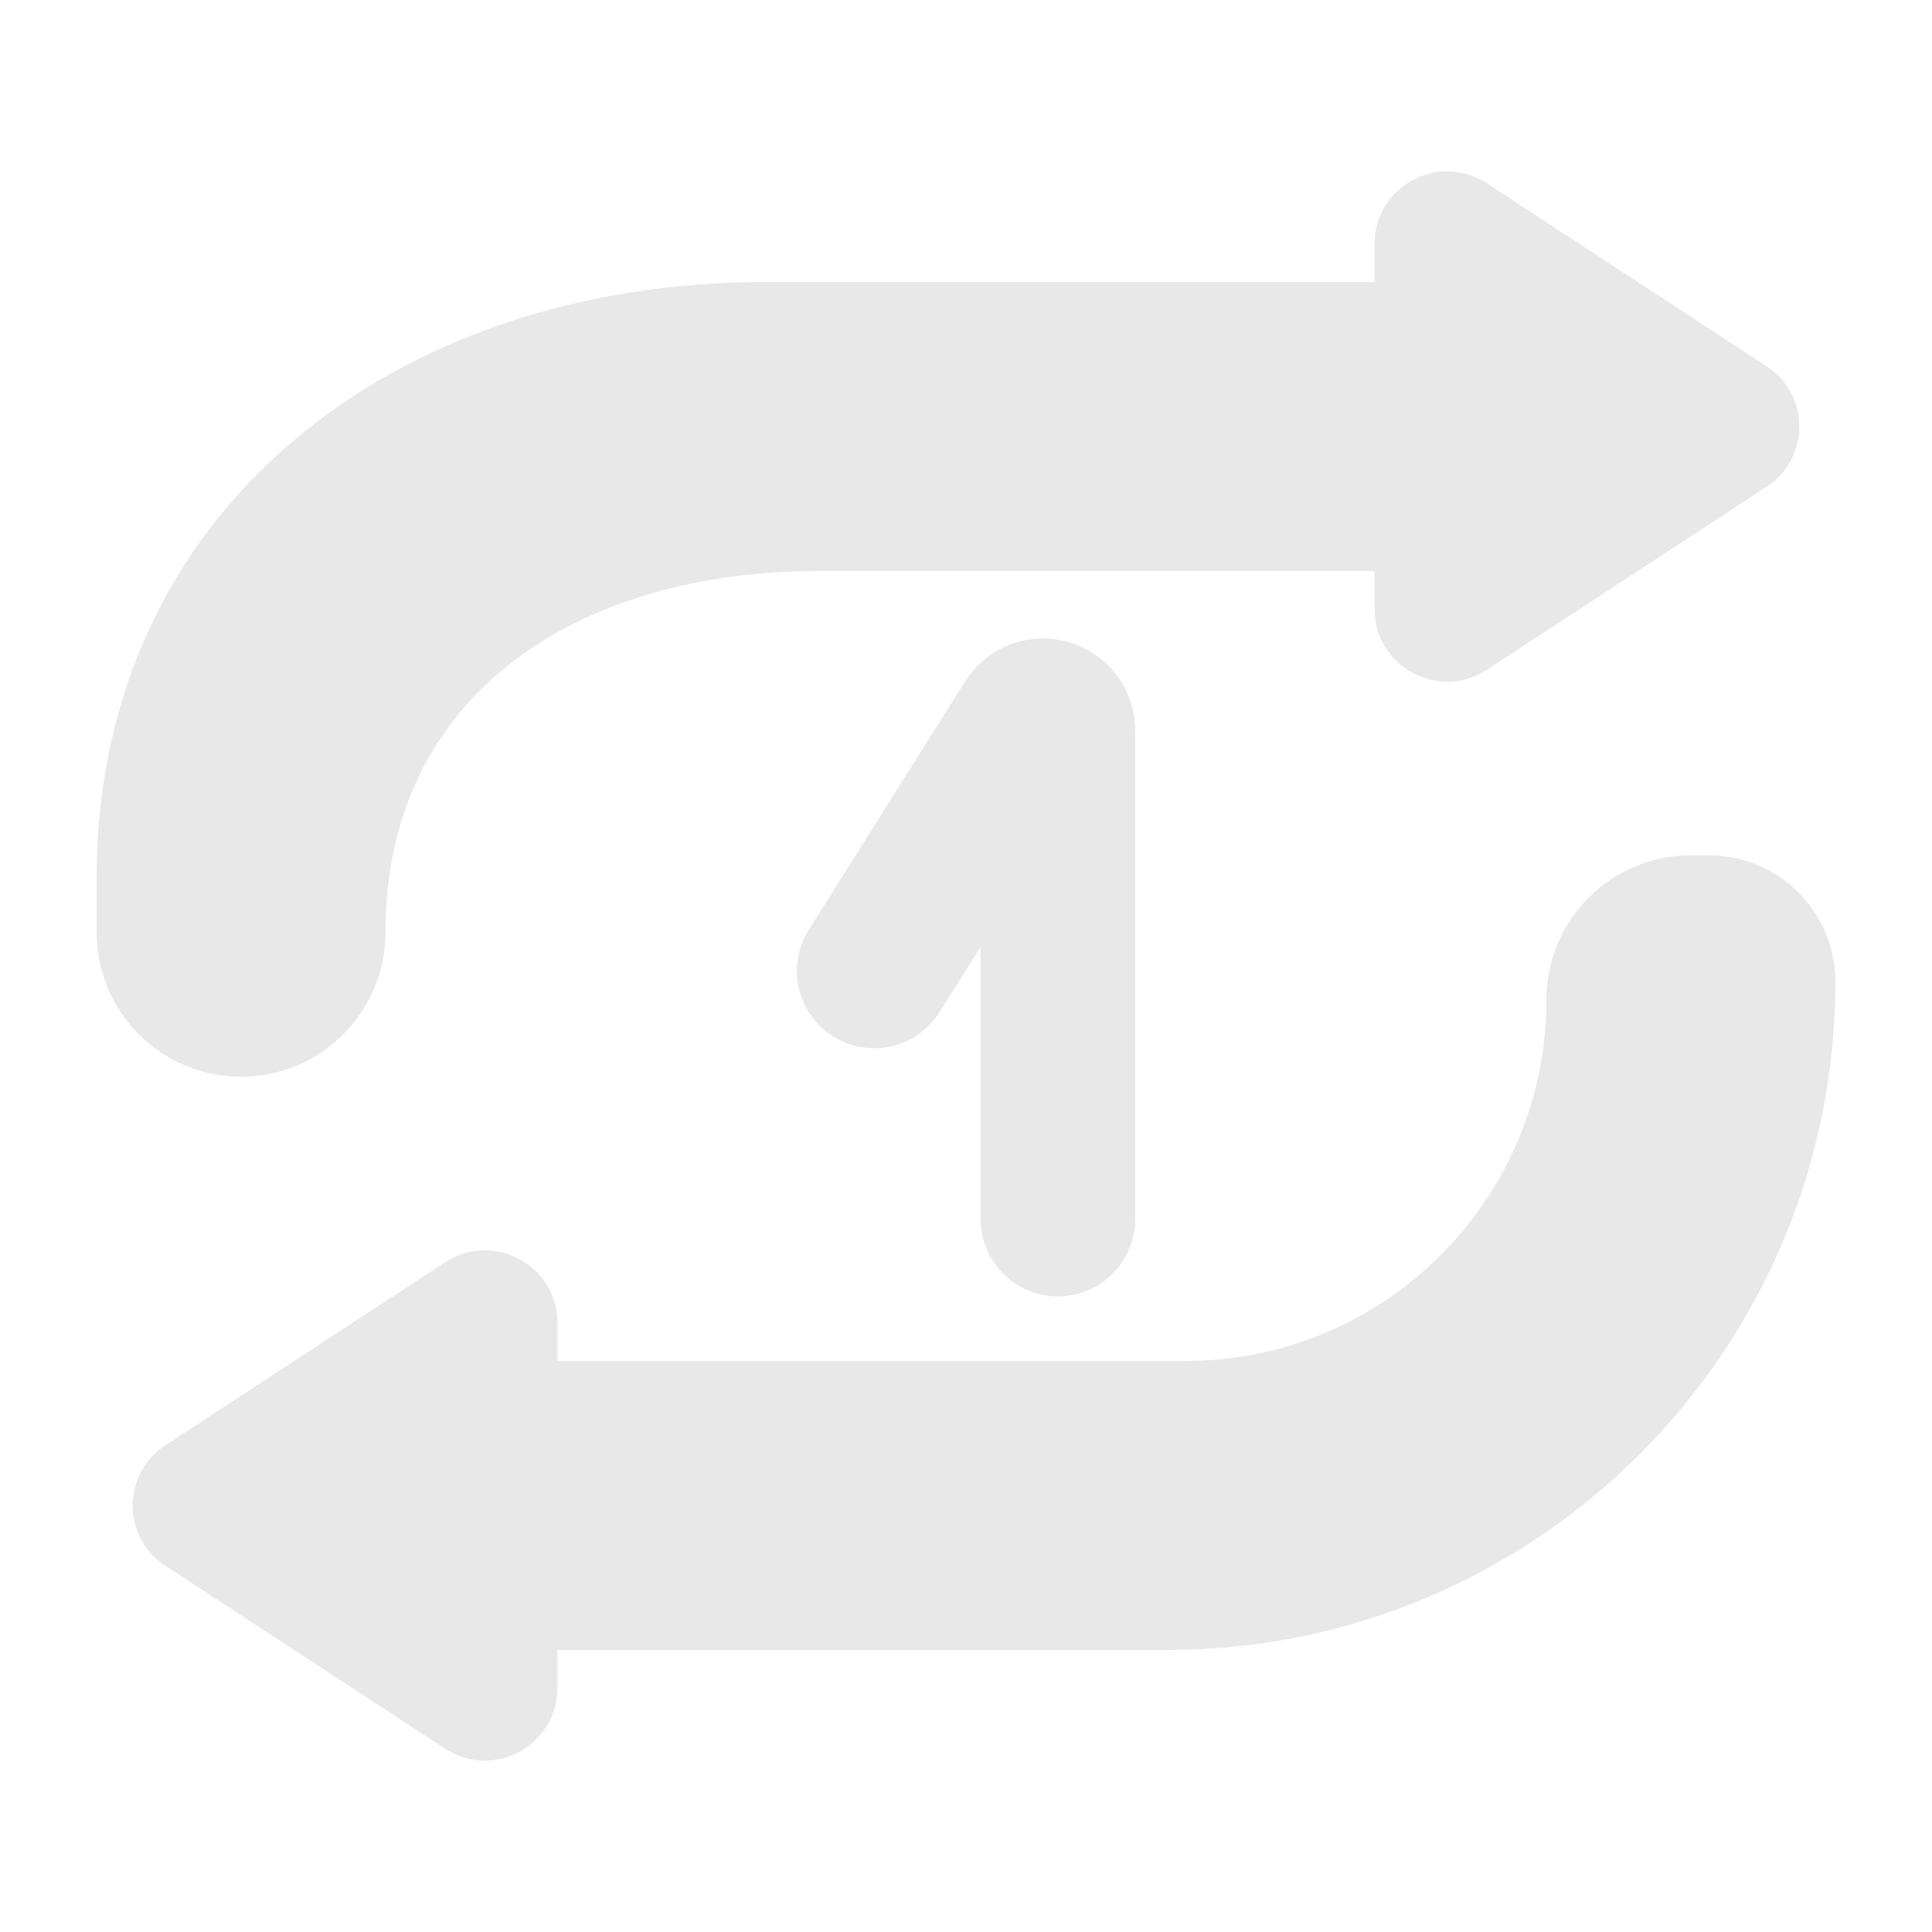 <?xml version="1.0" encoding="utf-8"?>
<!-- Generator: Adobe Illustrator 26.0.0, SVG Export Plug-In . SVG Version: 6.00 Build 0)  -->
<svg version="1.1" id="Capa_1" xmlns="http://www.w3.org/2000/svg" xmlns:xlink="http://www.w3.org/1999/xlink" x="0px" y="0px"
	 viewBox="0 0 50 50" style="enable-background:new 0 0 50 50;" xml:space="preserve">
<style type="text/css">
	.st0{fill:#E8E8E8;}
	.st1{fill:none;stroke:#E8E8E8;stroke-width:4;stroke-miterlimit:10;}
</style>
<g>
	<path class="st0" d="M45.717,12.599l-7.245,4.74c-1.243,0.804-2.898-0.084-2.898-1.57v-0.991H21.196
		c-6.195,0-11.218,3.153-11.218,9.348l0,0c0,2.065-1.674,3.739-3.739,3.739l0,0c-2.065,0-3.739-1.674-3.739-3.739v-1.402
		c0-9.551,7.743-15.425,17.294-15.425h15.78V6.308c0-1.486,1.655-2.374,2.898-1.57l7.245,4.739
		C46.848,10.206,46.848,11.87,45.717,12.599z"/>
	<path class="st0" d="M4.283,37.401l7.245-4.74c1.243-0.804,2.898,0.084,2.898,1.57v0.991h16.247c5.163,0,9.348-4.185,9.348-9.348
		l0,0c0-2.065,1.674-3.739,3.739-3.739h0.467c1.807,0,3.272,1.465,3.272,3.272l0,0c0,9.551-7.743,17.294-17.294,17.294h-15.78v0.991
		c0,1.486-1.655,2.374-2.898,1.57l-7.245-4.739C3.152,39.794,3.152,38.13,4.283,37.401z"/>
	<path class="st1" d="M22.704,25c-0.761,1.209,3.978-6.32,3.978-6.32c0.211-0.296,0.696-0.146,0.696,0.217c0,0,0,15.25,0,12.269"/>
</g>
</svg>
